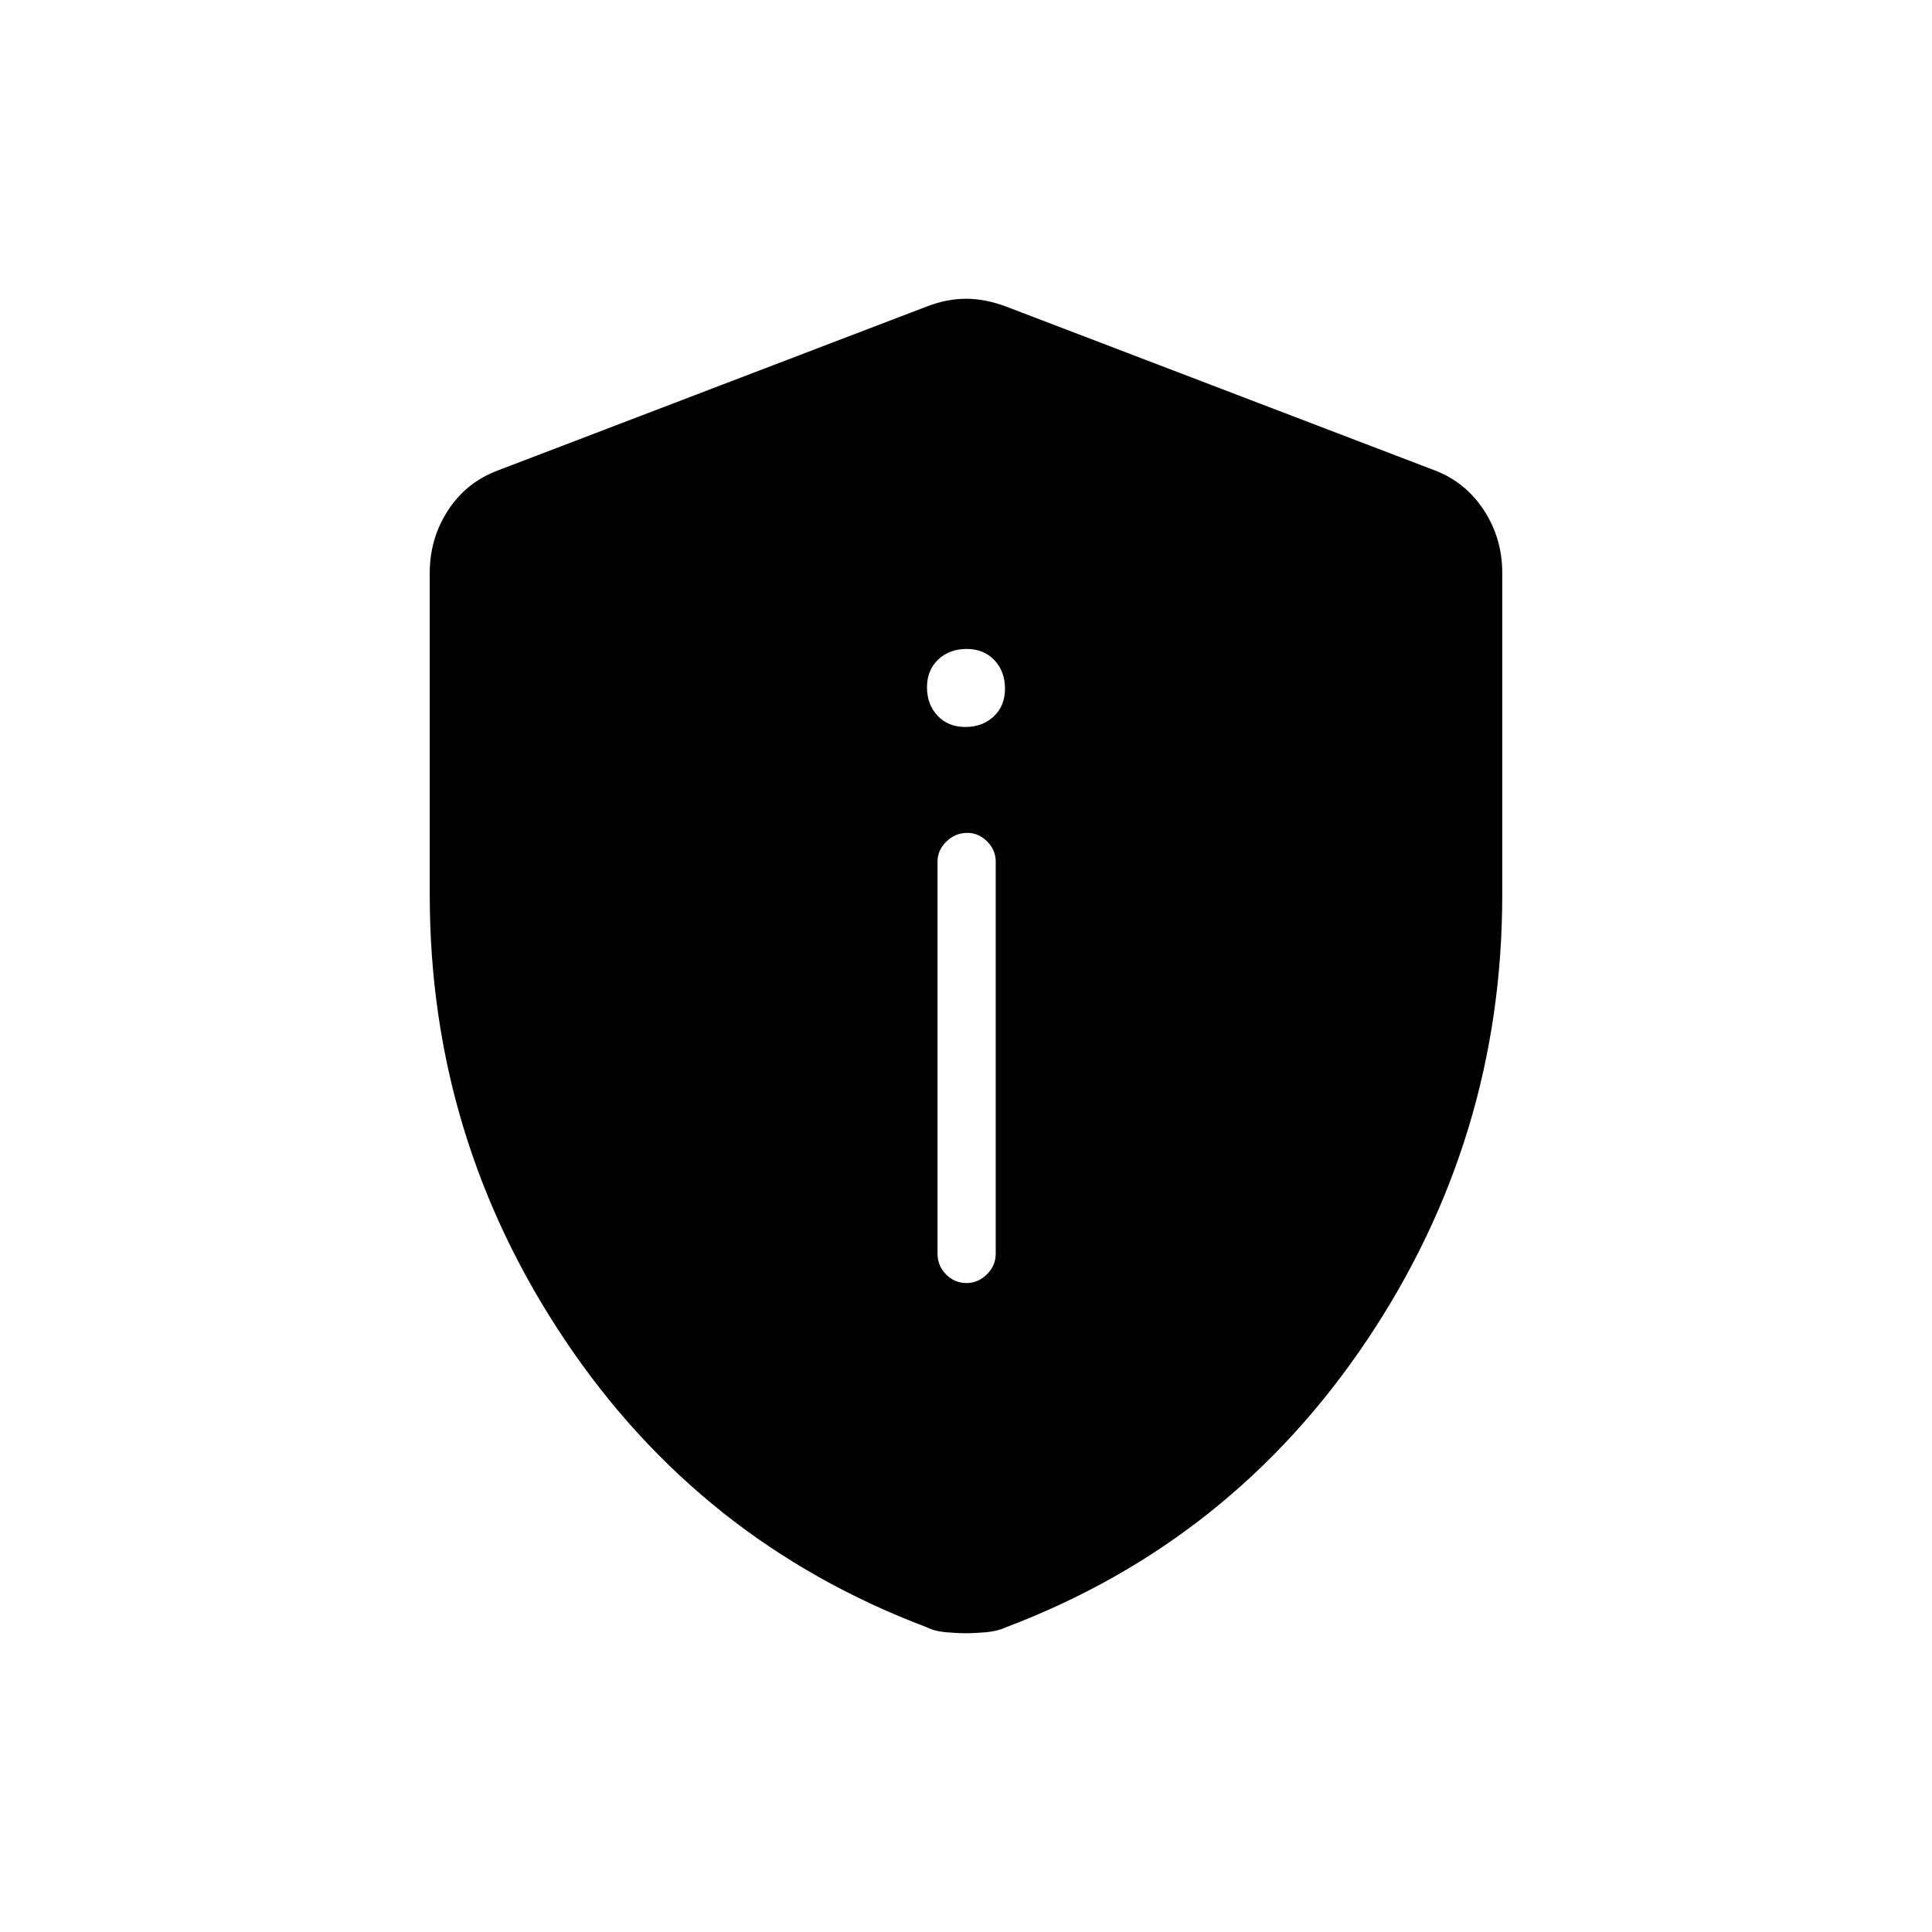 <svg xmlns="http://www.w3.org/2000/svg" height="20" viewBox="0 -960 960 960" width="20"><path d="M480.32-322.46q5.6 0 10.03-4.29 4.42-4.3 4.42-10.37v-194.76q0-5.69-4.24-9.98t-9.85-4.29q-5.99 0-10.41 4.29t-4.42 9.98v194.76q0 6.07 4.24 10.37 4.24 4.29 10.23 4.29Zm-.64-276.31q8.55 0 14.13-5.26 5.57-5.26 5.57-13.81 0-8.54-5.26-14.12t-13.8-5.58q-8.55 0-14.13 5.26-5.57 5.26-5.57 13.81t5.26 14.12q5.26 5.58 13.8 5.58Zm.32 450.31q-4.43 0-10.07-.5-5.64-.5-9.52-2.5-112.6-42.5-179.74-142.75-67.13-100.25-67.13-221.02v-160.12q0-17.14 9.12-31.12t24.92-19.84l212.92-81.38q9.94-3.85 19.5-3.85t19.88 3.85l212.93 81.38q15.41 5.86 24.53 19.84 9.12 13.98 9.12 31.12v160.12q0 120.77-67.13 221.02-67.14 100.25-179.35 142.75-4.27 2-9.91 2.5-5.64.5-10.07.5Z"/></svg>